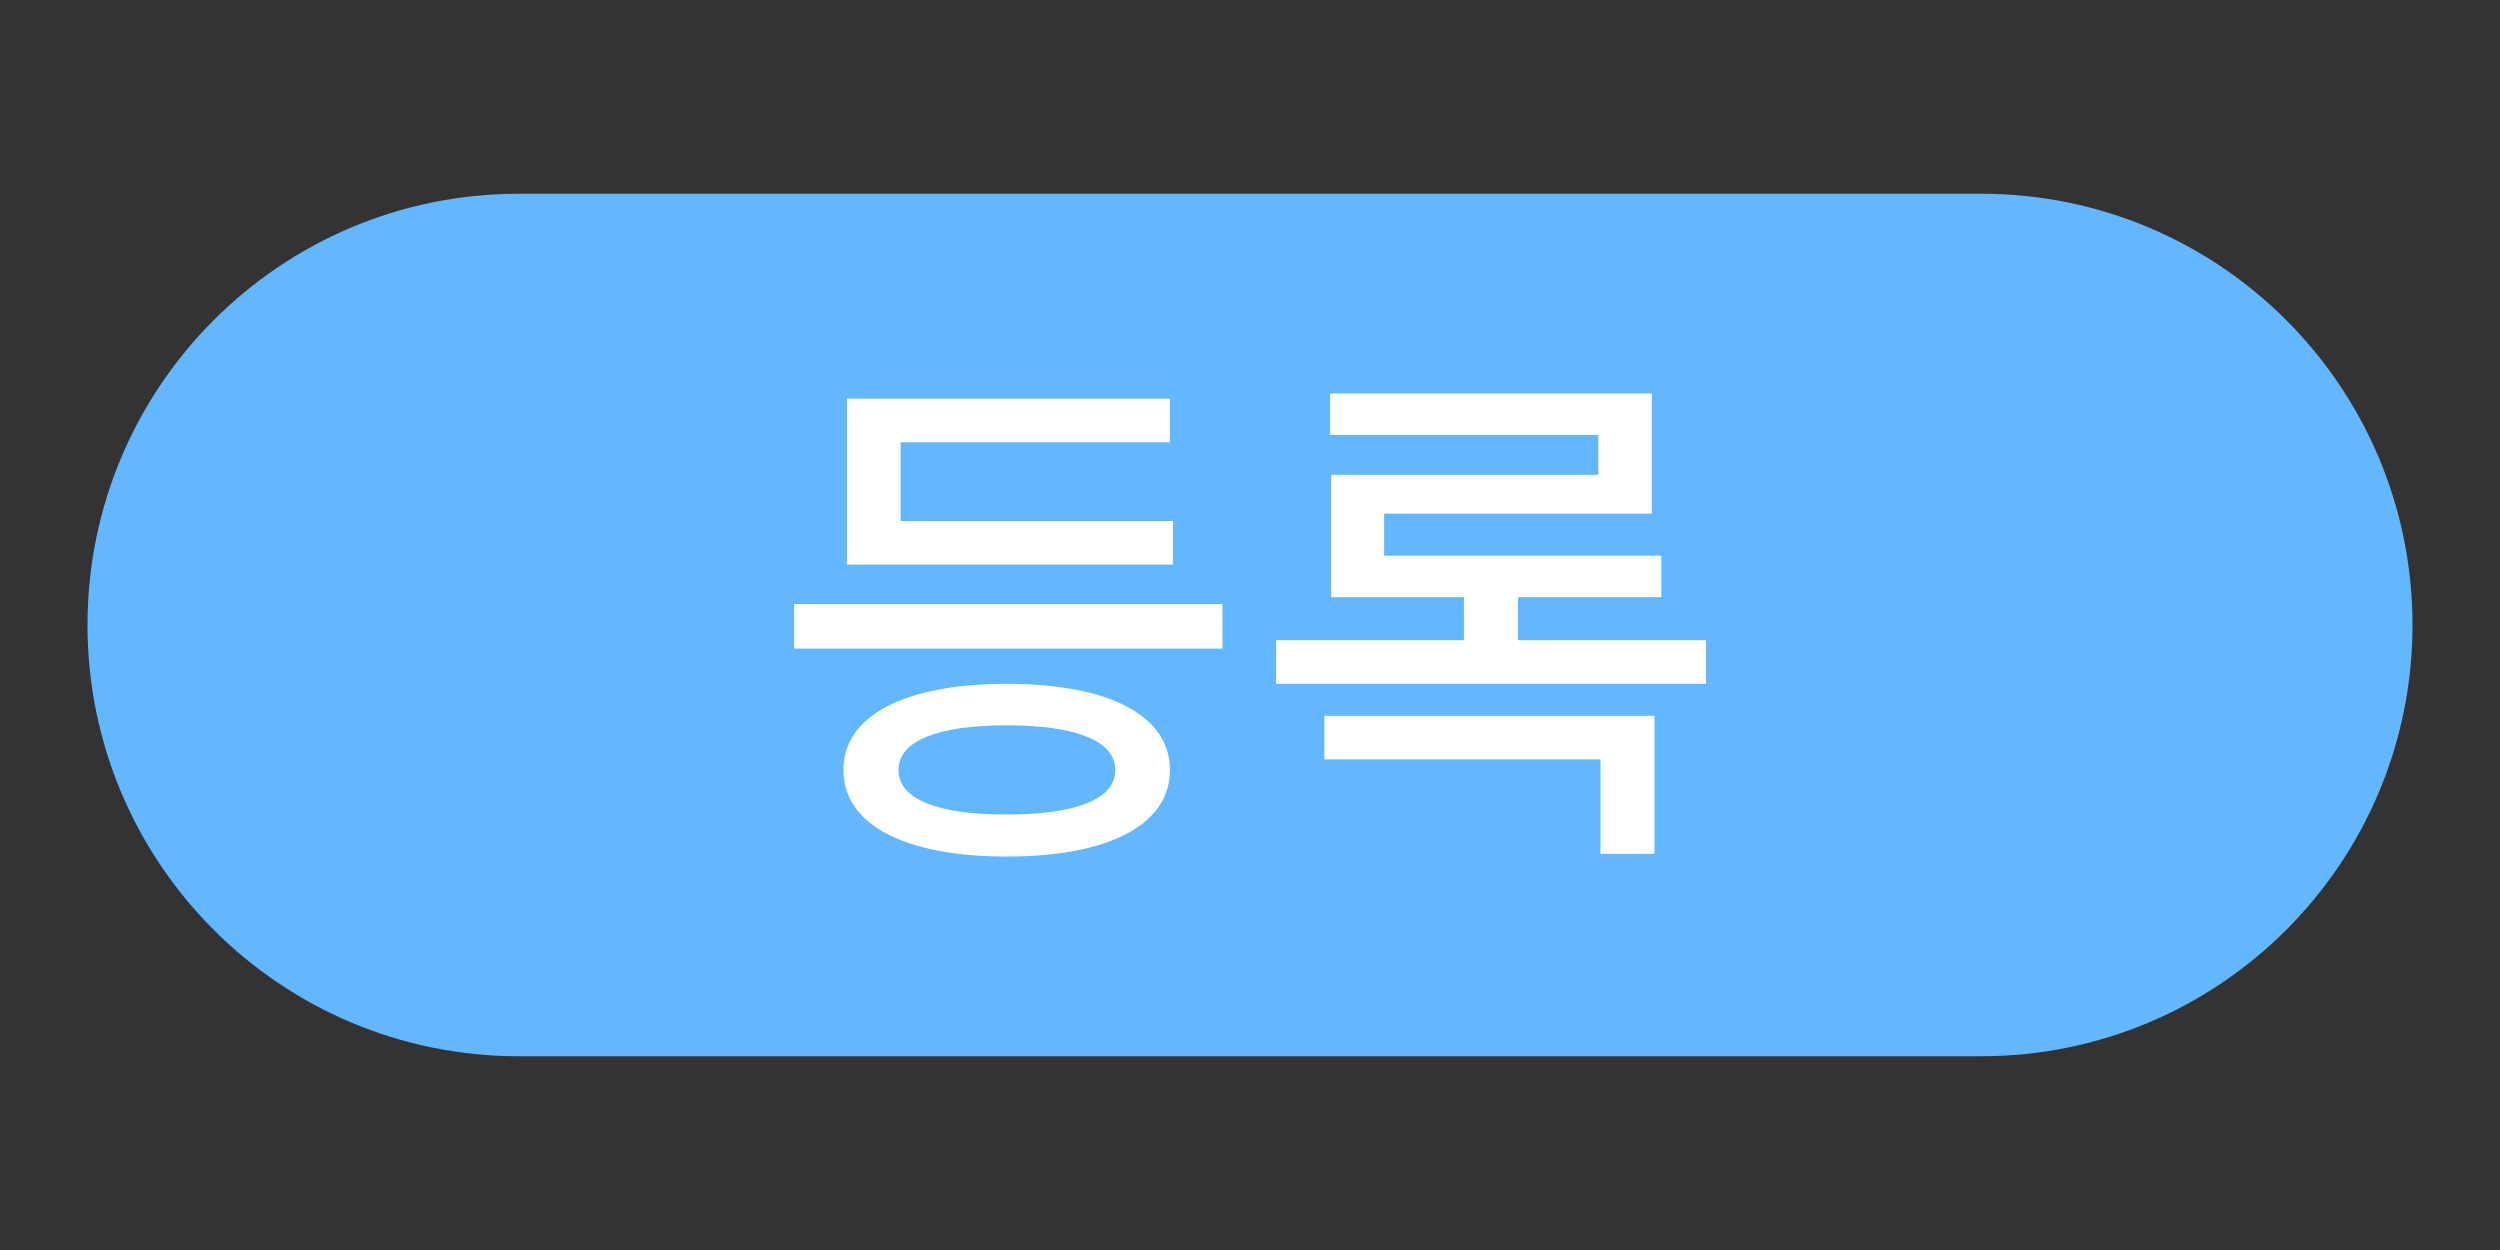 <svg width="100" height="50" viewBox="0 0 100 50" xmlns="http://www.w3.org/2000/svg">
<rect x="0" y="0" width="100" height="50" fill="#333333" stroke="none"/>
<rect fill="none" width="100" height="50"/>  
<path fill="#62B7FF" d="M96.5,25c0,9.527-7.723,17.25-17.25,17.25h-58.5C11.223,42.25,3.5,34.527,3.5,25l0,0

						c0-9.526,7.723-17.25,17.25-17.25h58.5C88.777,7.75,96.5,15.474,96.5,25L96.5,25z"/>

						<path fill="#FFFFFF" d="M48.897,24.16v1.785H31.762V24.16H48.897z M46.797,30.797c0,2.205-2.457,3.465-6.53,3.465

							c-4.054,0-6.531-1.26-6.531-3.465c0-2.186,2.478-3.445,6.531-3.445C44.34,27.352,46.797,28.611,46.797,30.797z M46.923,22.585

							H33.882v-6.637h12.915v1.743H36.024v3.15h10.898V22.585z M44.613,30.797c0-1.156-1.575-1.785-4.347-1.785

							c-2.772,0-4.326,0.629-4.326,1.785c0,1.176,1.554,1.783,4.326,1.783C43.038,32.58,44.613,31.973,44.613,30.797z"/>

						<path fill="#FFFFFF" d="M68.238,25.609v1.742H51.039v-1.742h7.518v-1.722h-5.313v-4.894h10.688v-1.596H53.202v-1.659h12.872

							v4.81H55.365v1.68h11.088v1.659h-5.732v1.722H68.238z M52.971,28.633H66.18v5.523h-2.162v-3.779H52.971V28.633z"/>



</svg>